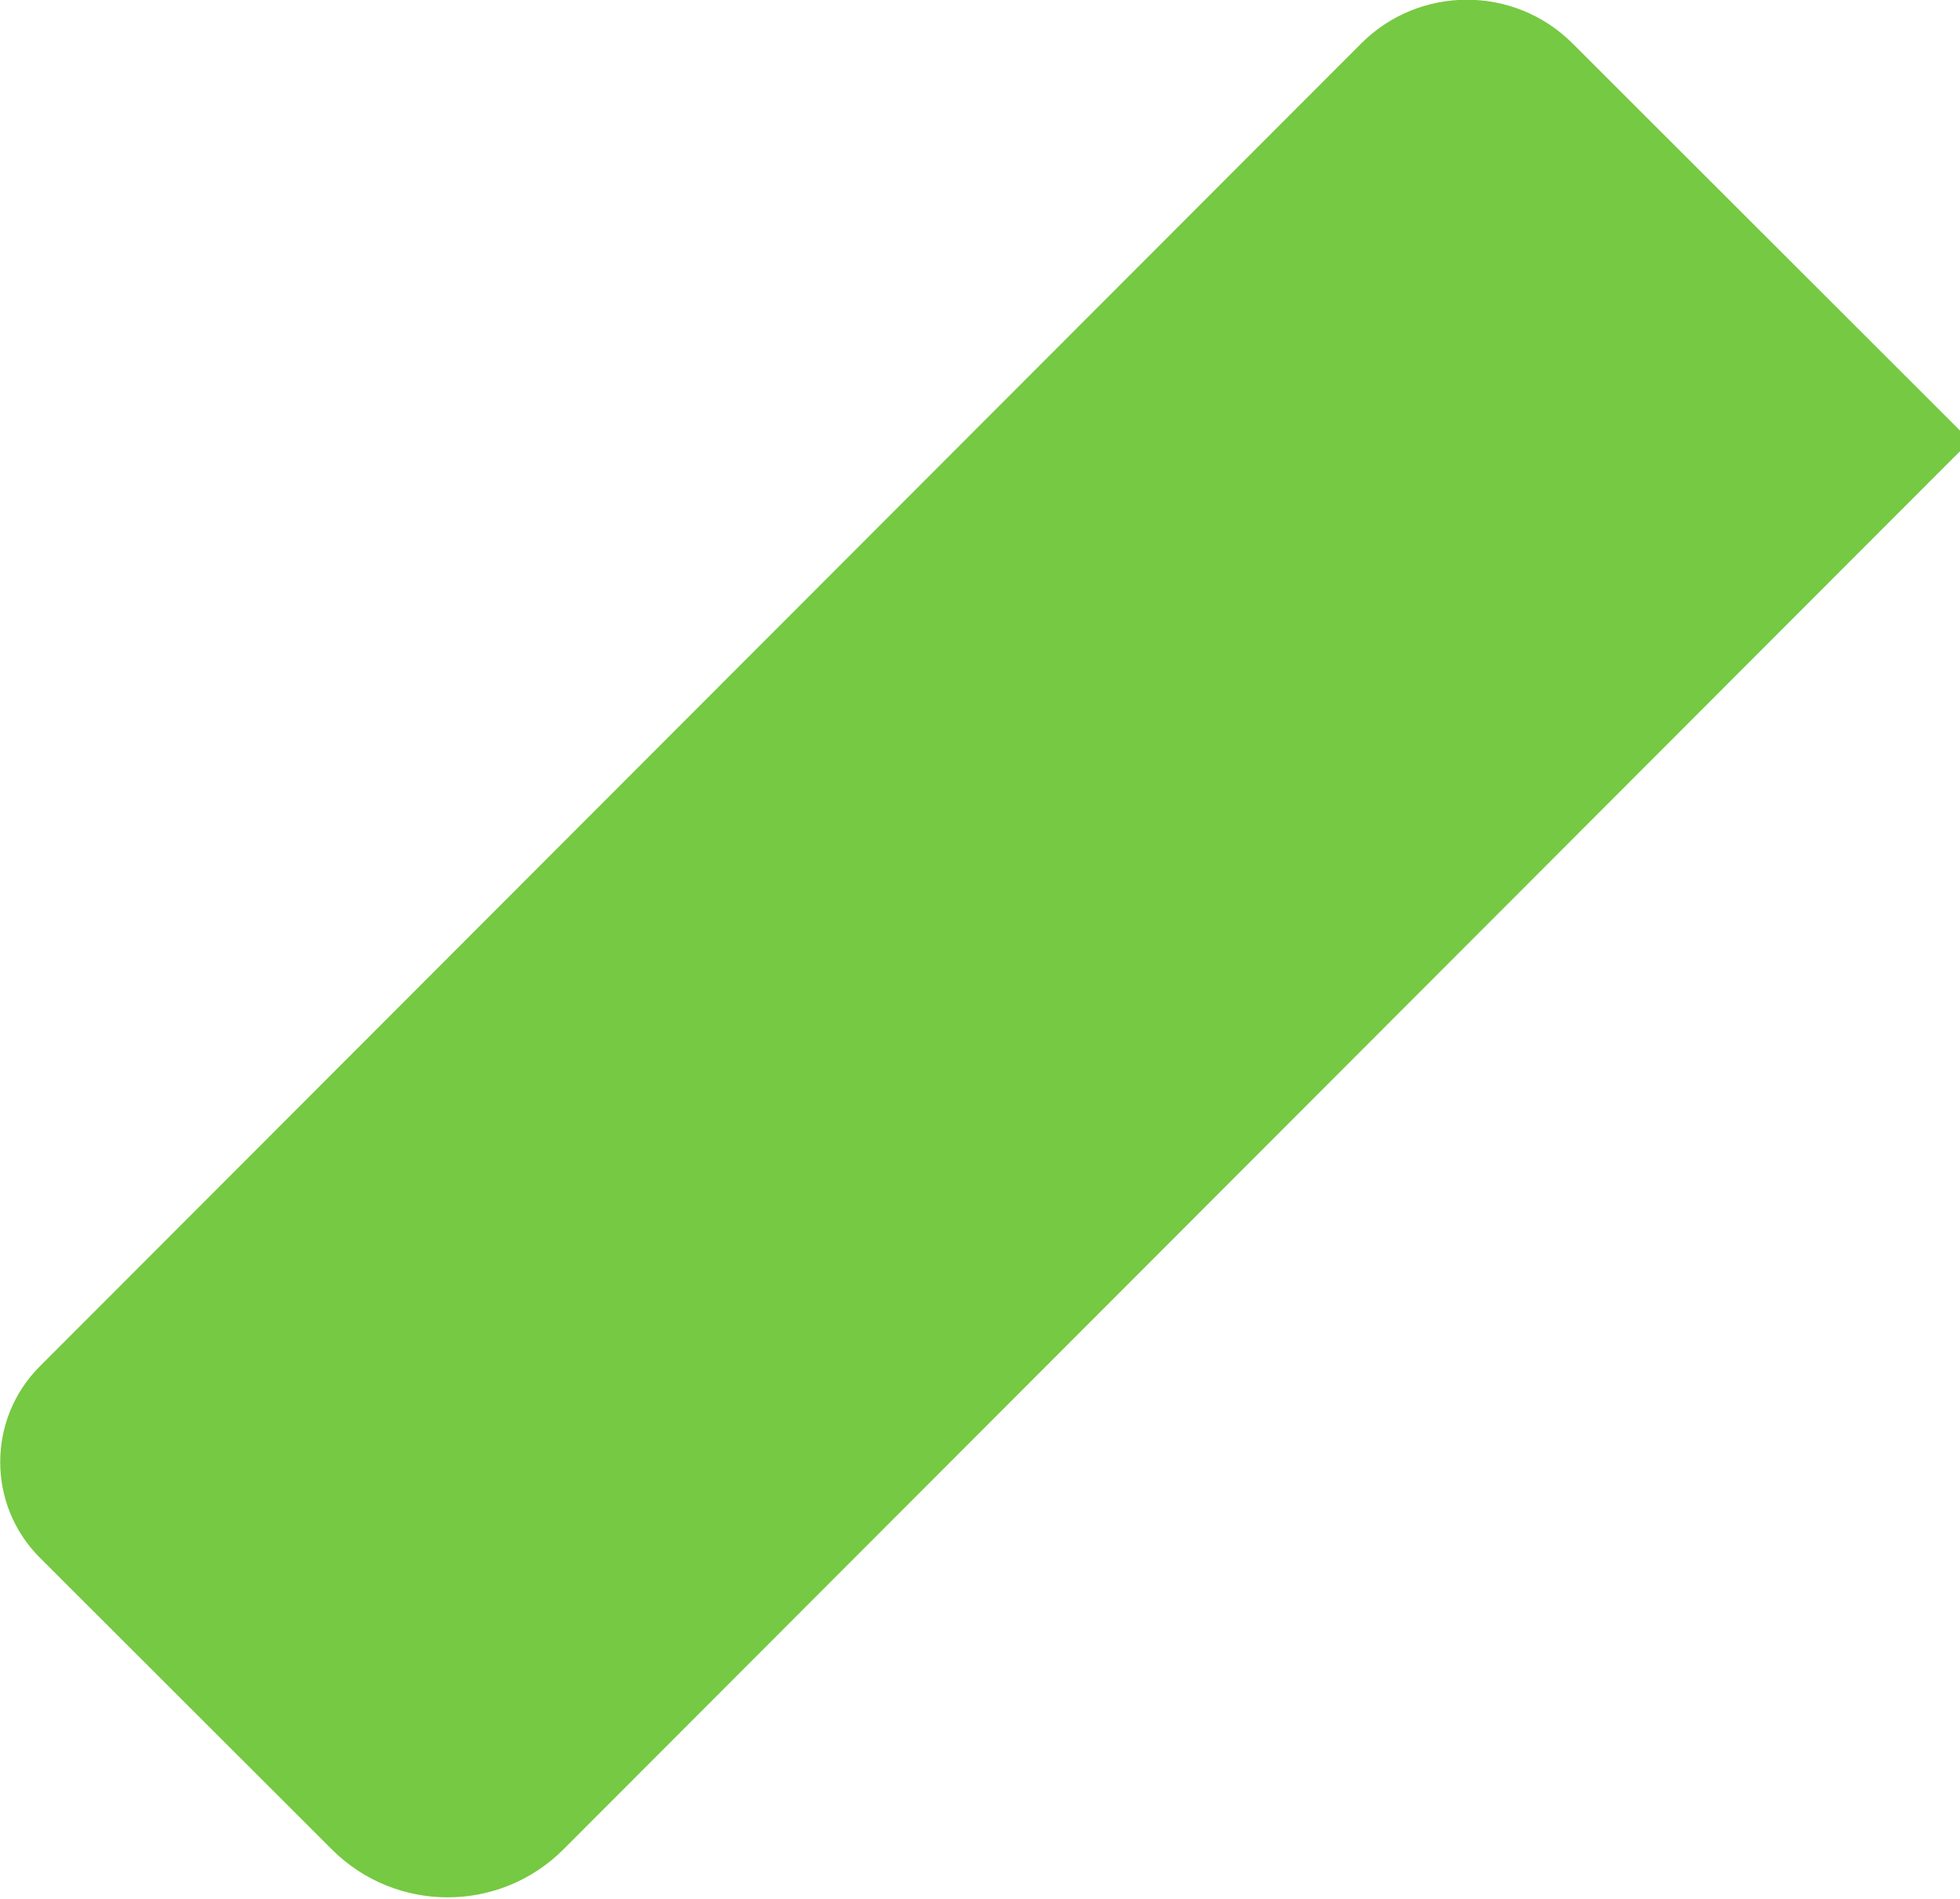 <svg viewBox="0 0 1945 1884" xmlns="http://www.w3.org/2000/svg" fill-rule="evenodd" clip-rule="evenodd" stroke-linejoin="round" stroke-miterlimit="1.414">
  <path d="M1560.5 43.087c-57.918-57.858-151.913-57.808-209.77.11L39.44 1355.857c-52.348 52.403-52.303 137.446.1 189.793l289.835 289.533c63.434 63.367 166.38 63.313 229.75-.12l1396.15-1397.62L1560.498 43.08z" fill="#76c942"/>
</svg>
